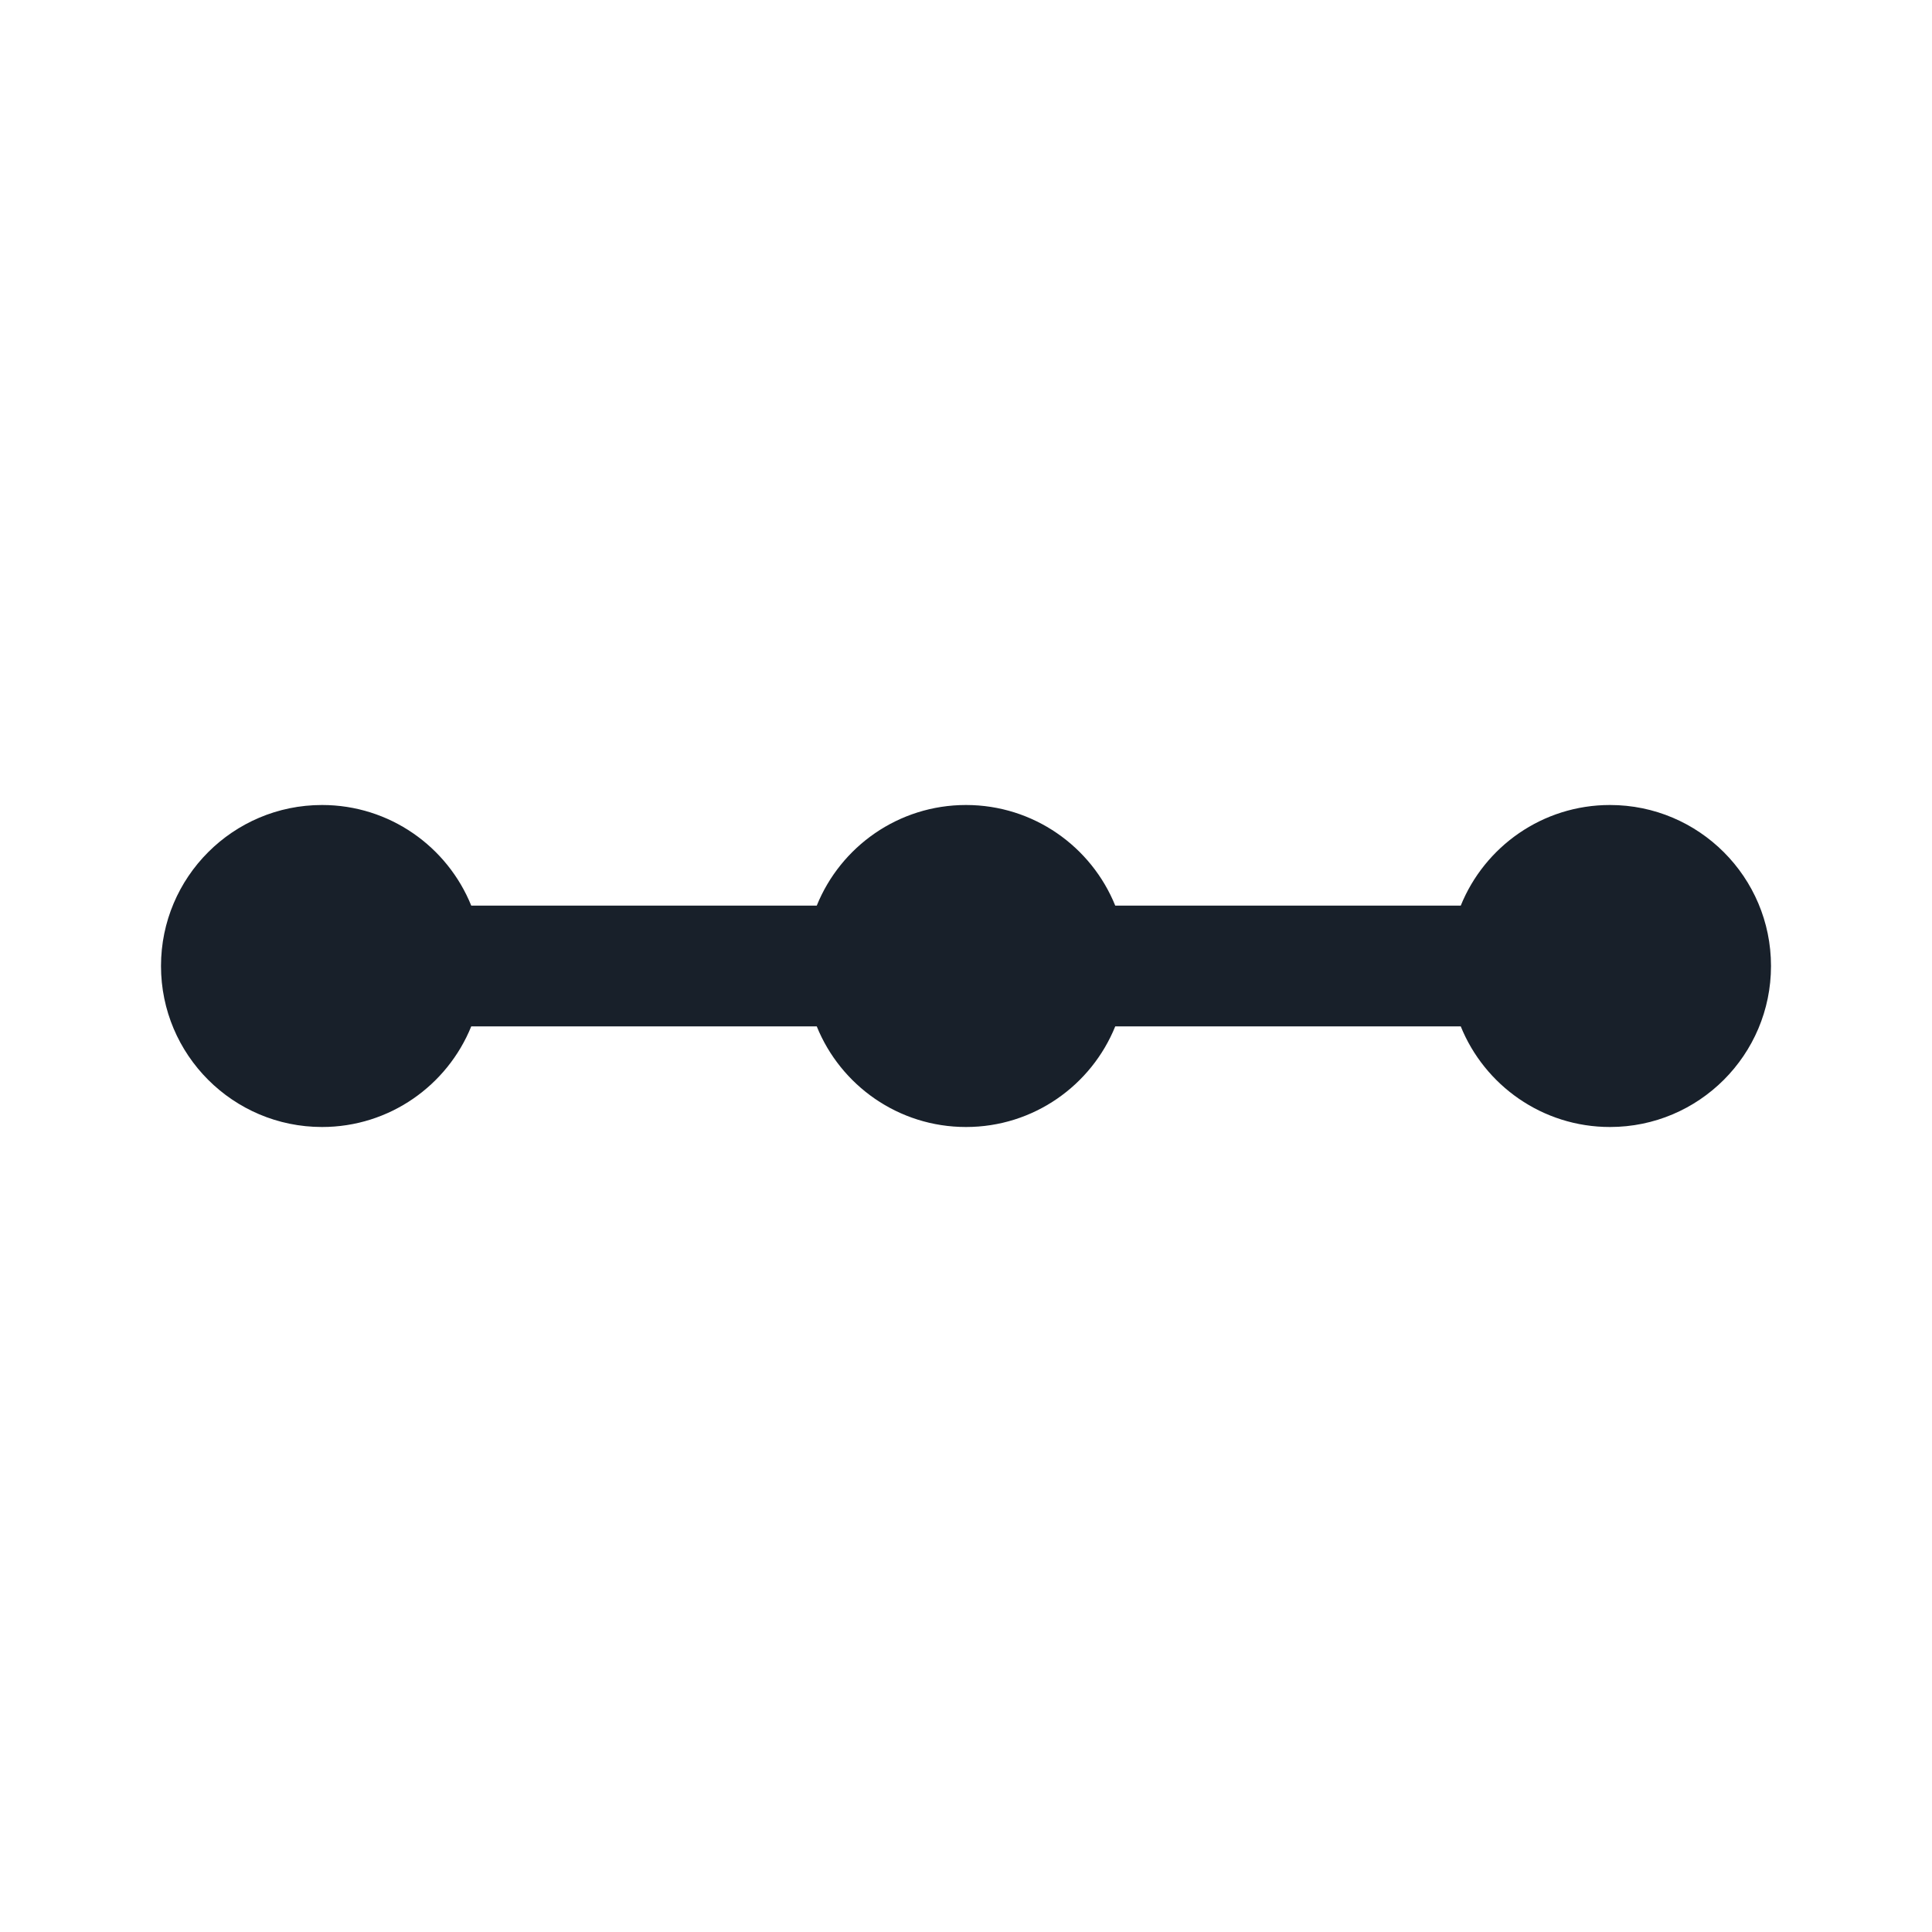 <svg width="12" height="12" viewBox="0 0 12 12" fill="none" xmlns="http://www.w3.org/2000/svg">
<path fill-rule="evenodd" clip-rule="evenodd" d="M2.927 6.375C2.779 6.741 2.42 7 2 7C1.448 7 1 6.552 1 6C1 5.448 1.448 5 2 5C2.42 5 2.779 5.259 2.927 5.625H5.073C5.221 5.259 5.58 5 6 5C6.42 5 6.779 5.259 6.927 5.625H9.073C9.221 5.259 9.58 5 10 5C10.552 5 11 5.448 11 6C11 6.552 10.552 7 10 7C9.58 7 9.221 6.741 9.073 6.375H6.927C6.779 6.741 6.42 7 6 7C5.58 7 5.221 6.741 5.073 6.375H2.927Z" fill="#18202A"/>
</svg>
